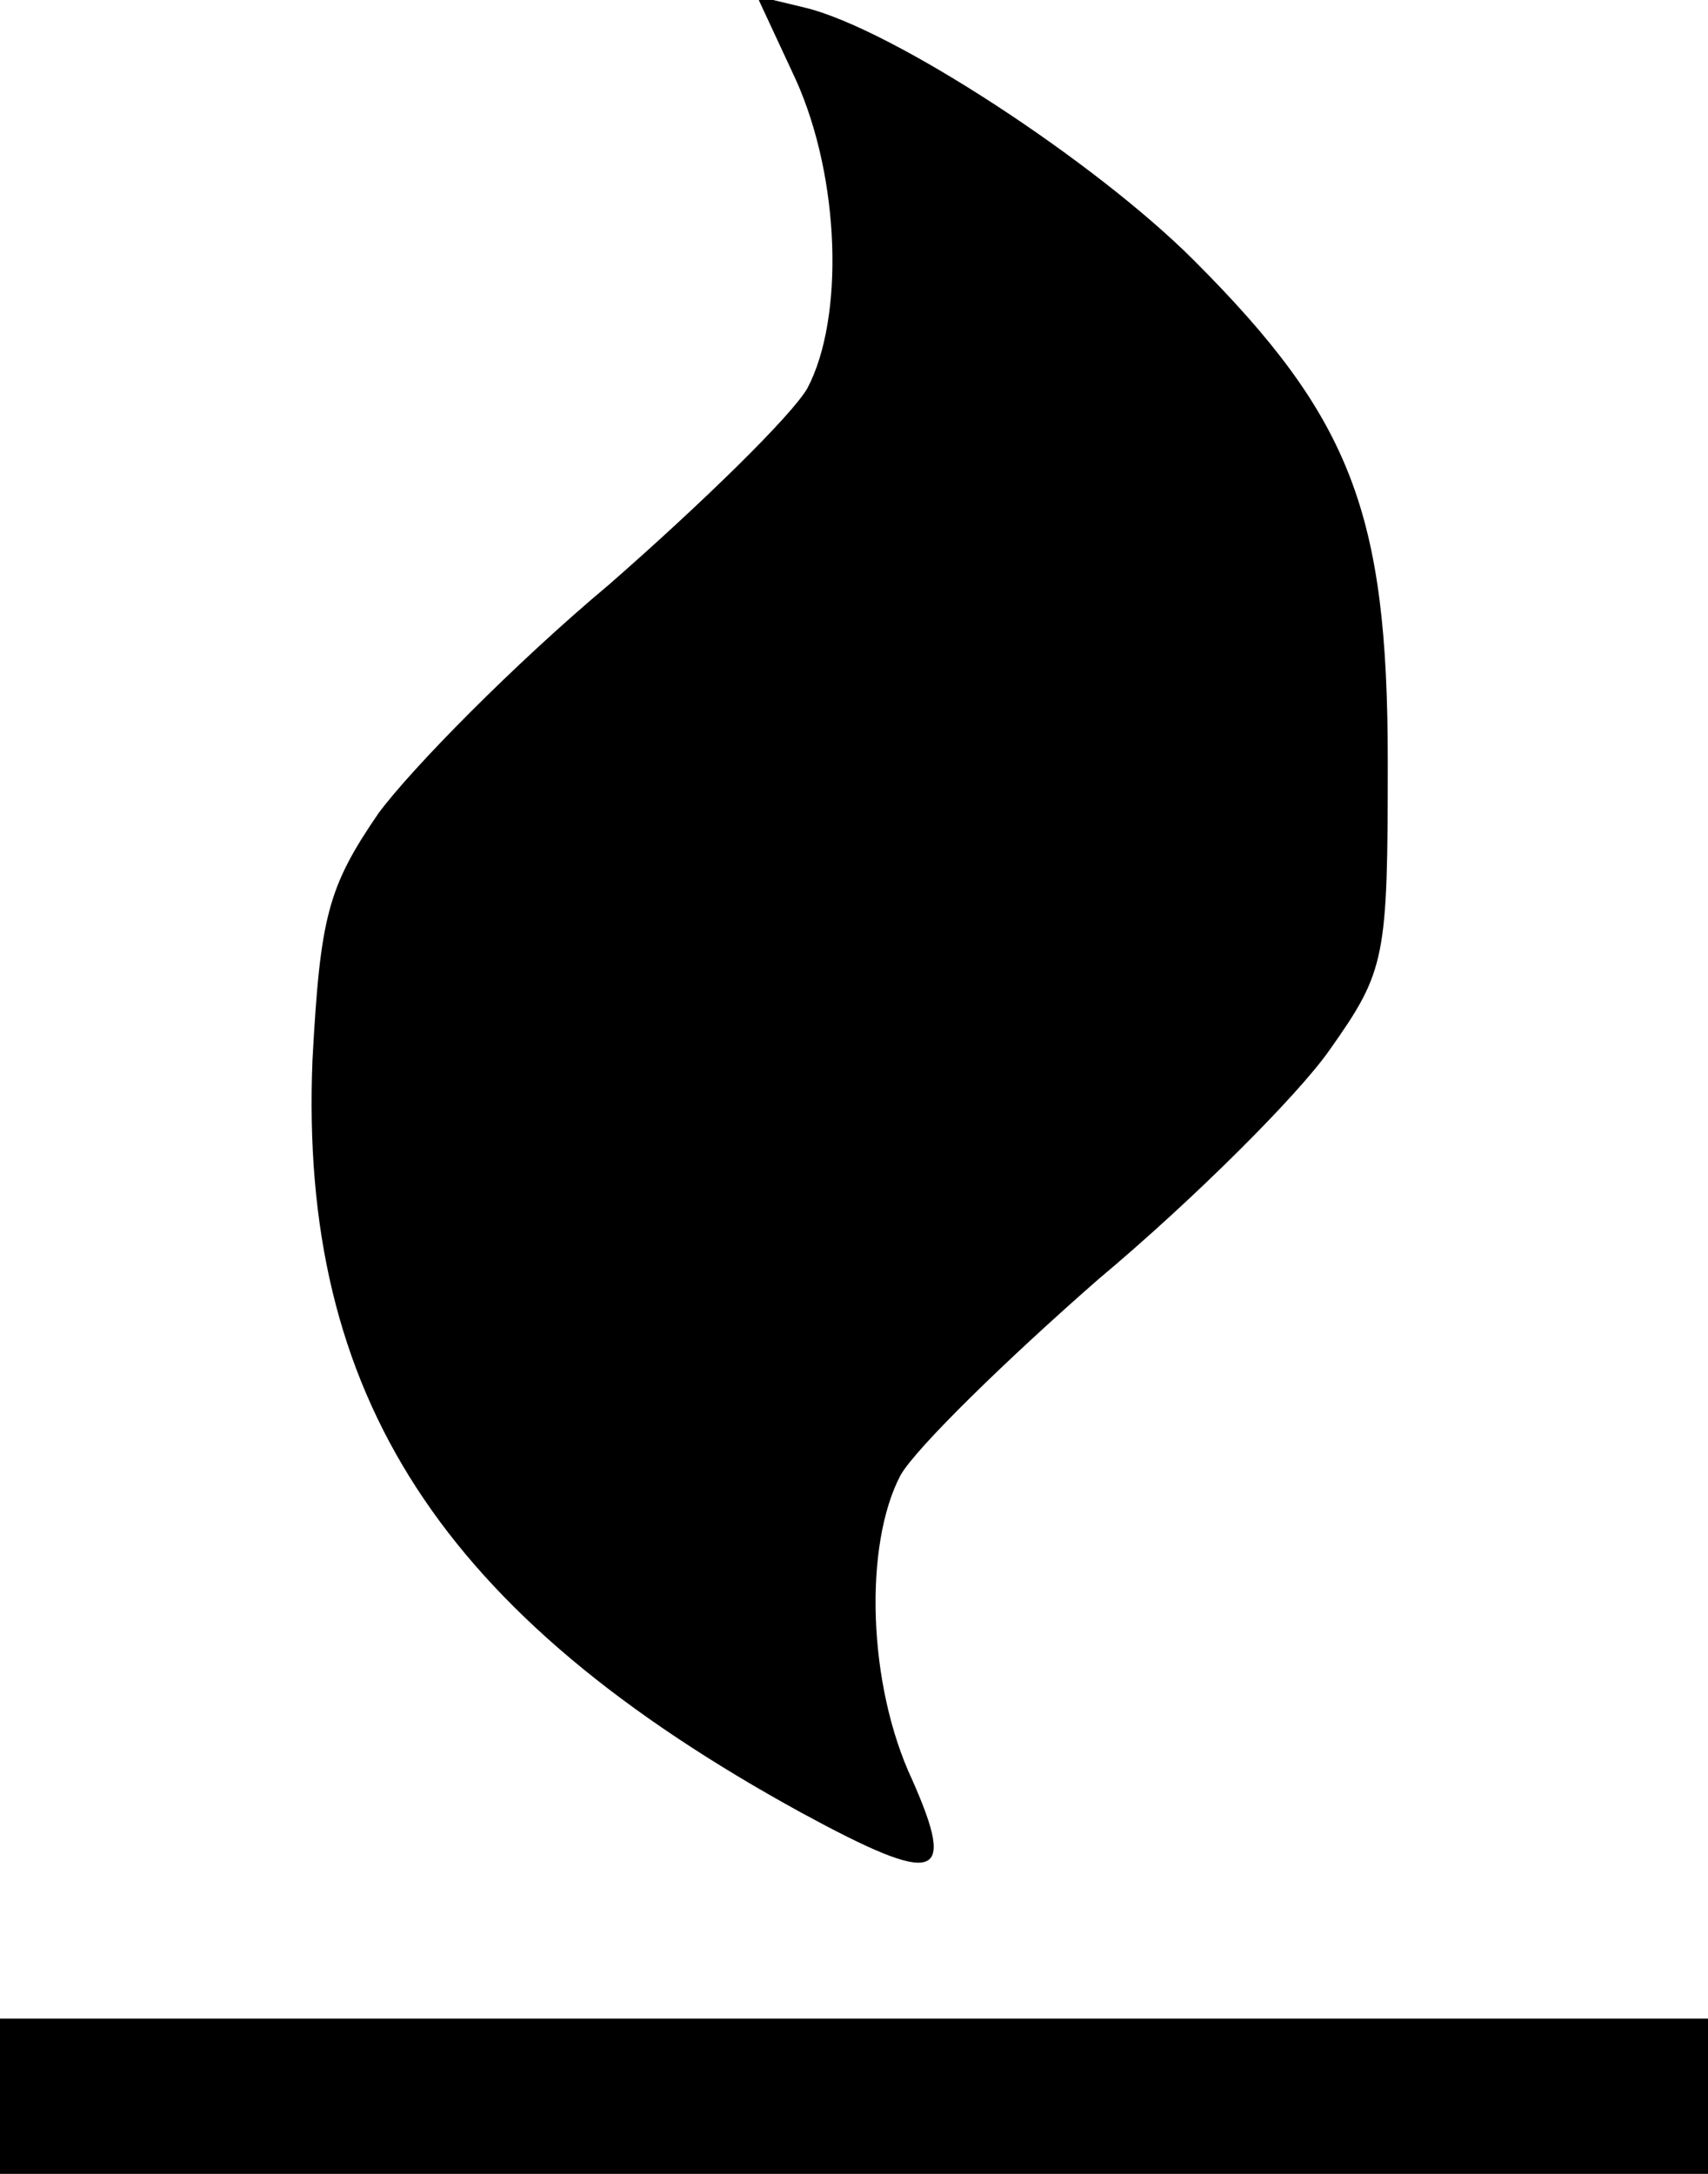 <?xml version="1.0" standalone="no"?>
<!DOCTYPE svg PUBLIC "-//W3C//DTD SVG 20010904//EN"
 "http://www.w3.org/TR/2001/REC-SVG-20010904/DTD/svg10.dtd">
<svg version="1.0" xmlns="http://www.w3.org/2000/svg"
 width="88pt" height="112pt" viewBox="0 0 88 112"
 preserveAspectRatio="xMidYMid meet">
<g transform="translate(0,112) scale(0.1,-0.1)"
fill="#000000" stroke="none">
<path d="M410 1079 c23 -51 25 -123 6 -159 -8 -14 -54 -59 -102 -101 -49 -41
-102 -95 -119 -118 -26 -38 -30 -53 -34 -127 -7 -173 66 -286 252 -388 70 -38
80 -35 57 17 -23 49 -25 121 -6 157 8 14 54 59 102 101 49 41 103 95 119 118
29 41 30 47 30 149 0 128 -19 177 -100 258 -51 51 -155 119 -200 130 l-25 6
20 -43z"/>
<path d="M0 40 l0 -40 440 0 440 0 0 40 0 40 -440 0 -440 0 0 -40z"/>
</g>
</svg>

